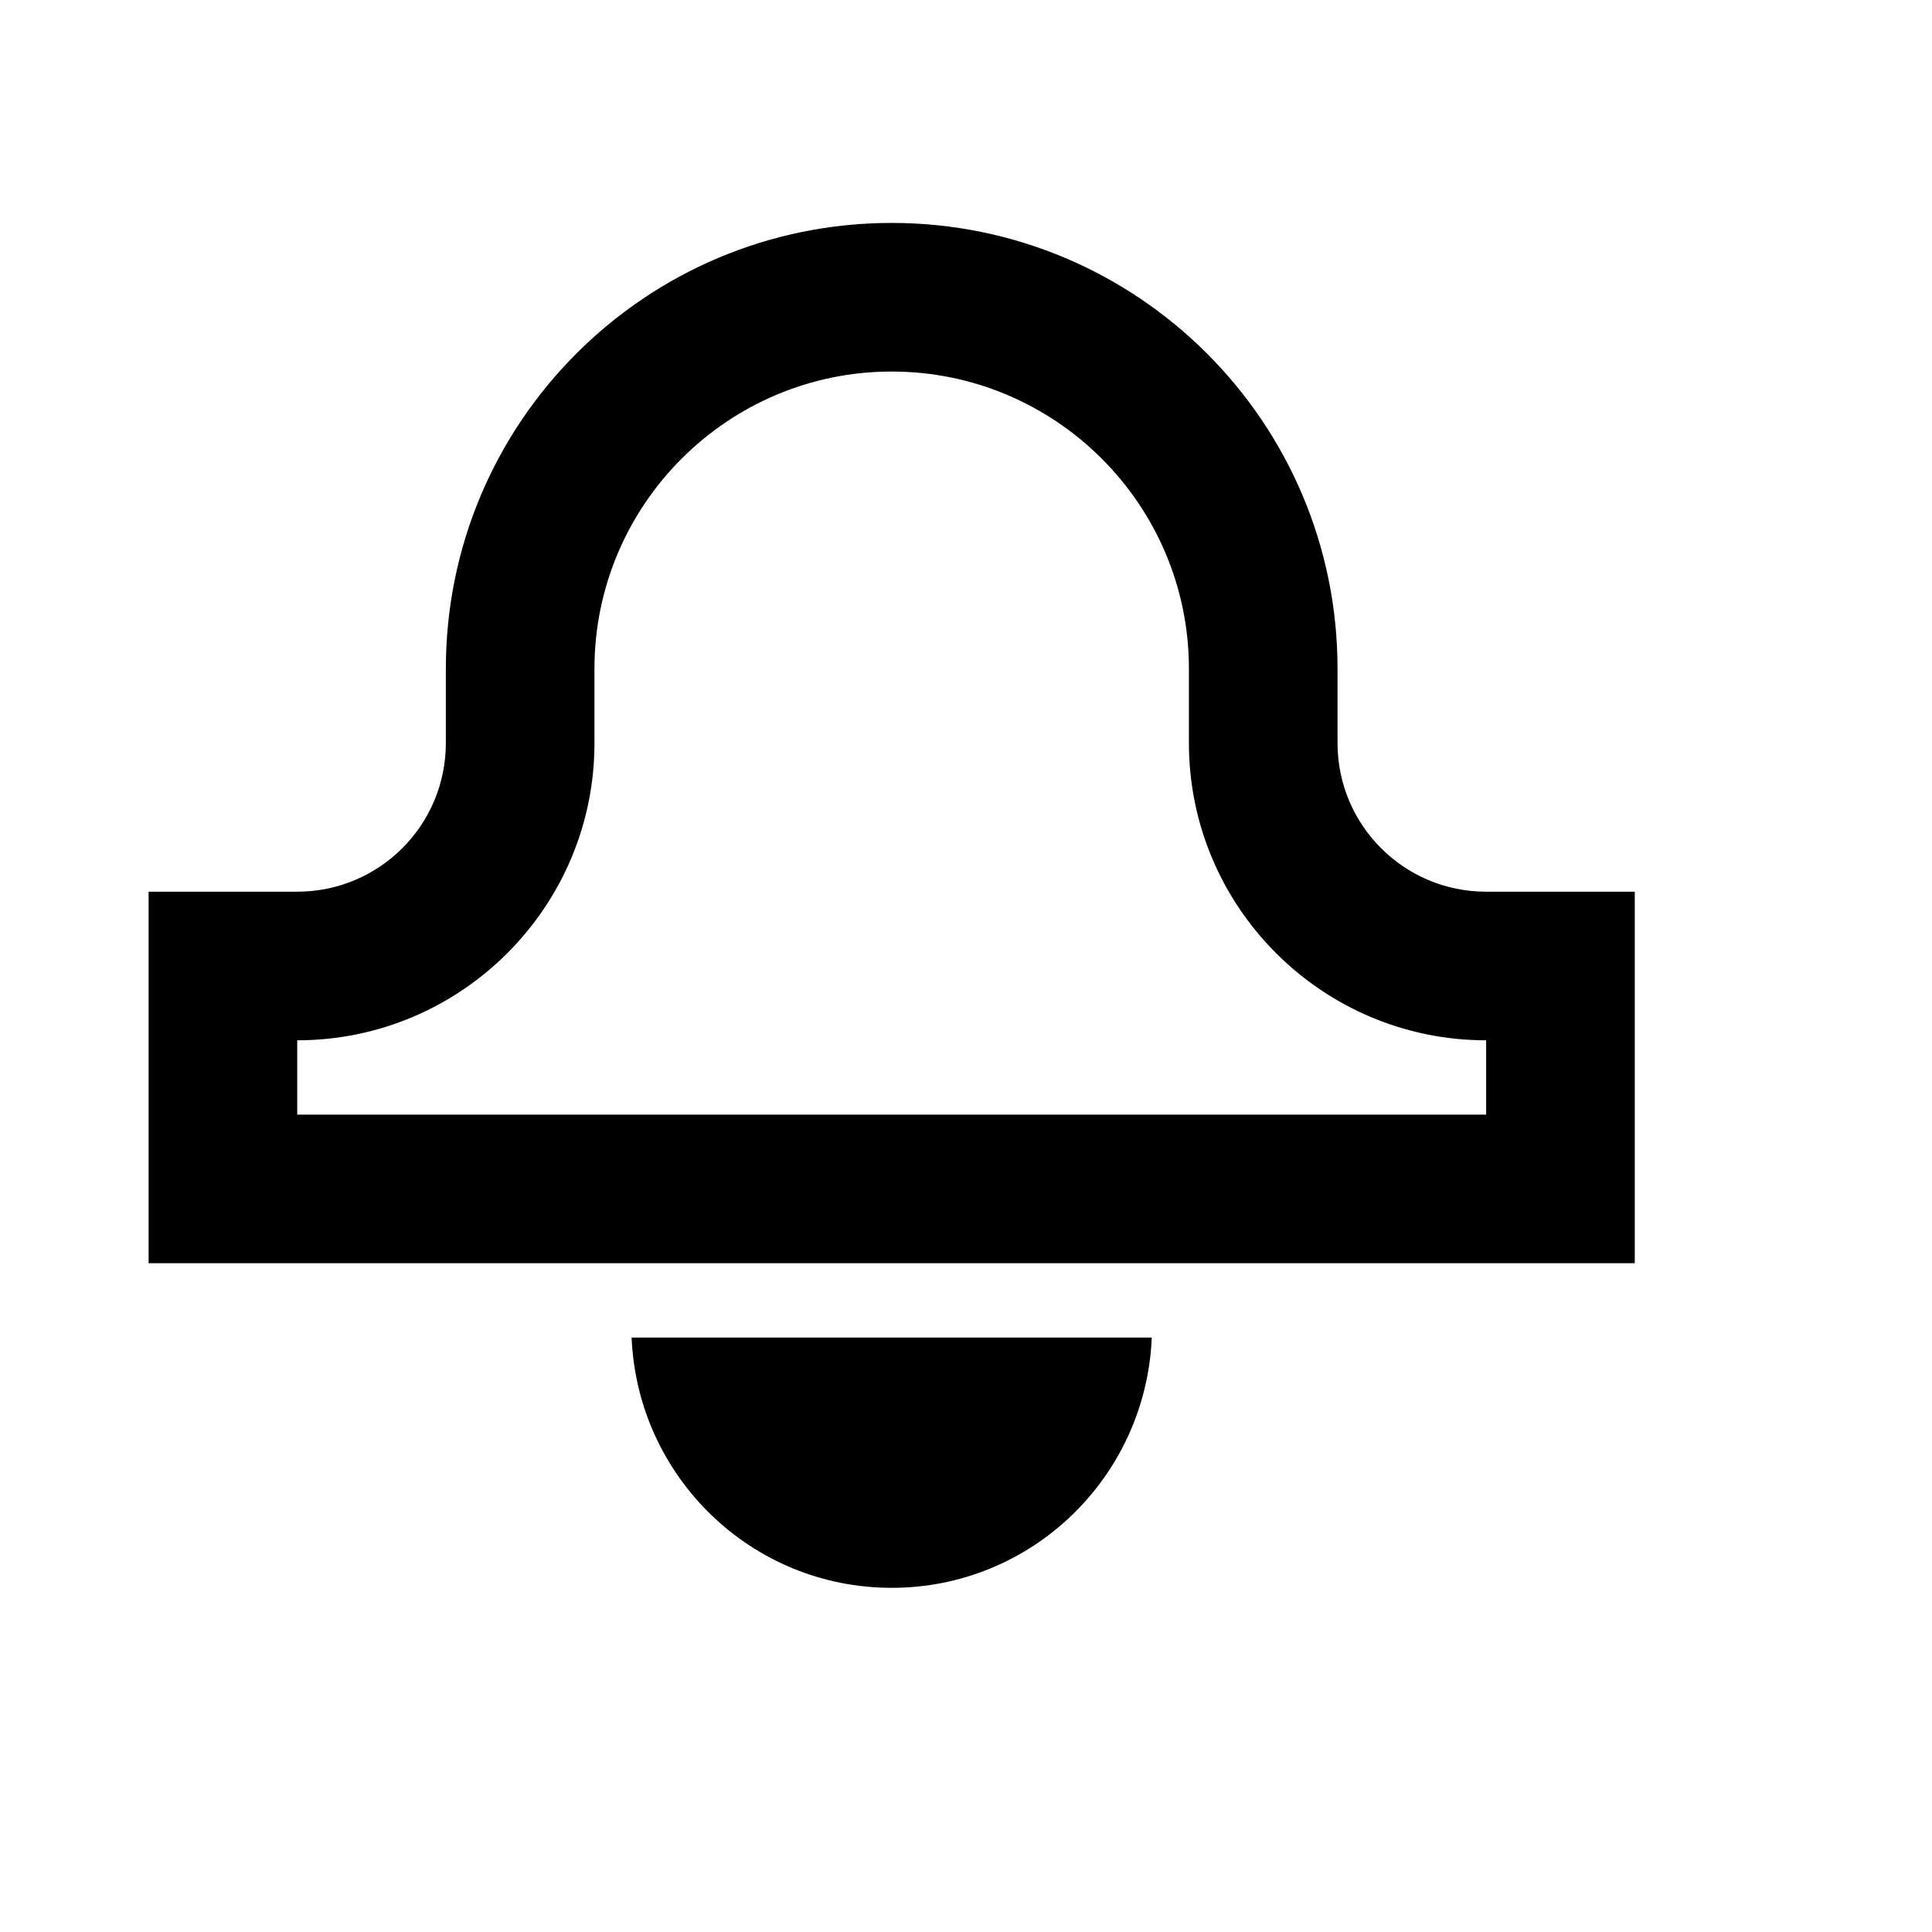 <svg viewBox="0 0 2080 2080" version="1.1" xmlns="http://www.w3.org/2000/svg" height="26pt" width="26pt">
    <path d="M960 240c-265.12 0-480 214.88-480 480v80c0 88.4-71.6 160-160 160H160v400h1600V960h-160c-88.4 0-160-71.6-160-160v-80c0-265.12-214.88-480-480-480m0 160c176.48 0 320 143.52 320 320v80c0 176.48 143.52 320 320 320v80H320v-80c176.48 0 320-143.52 320-320v-80c0-176.48 143.52-320 320-320zm0 1309.464c151.28 0 273.76-119.76 280-269.44H680c6.24 149.68 128.72 269.44 280 269.44z" stroke="none" stroke-width="1" fill-rule="evenodd"/>
</svg>

